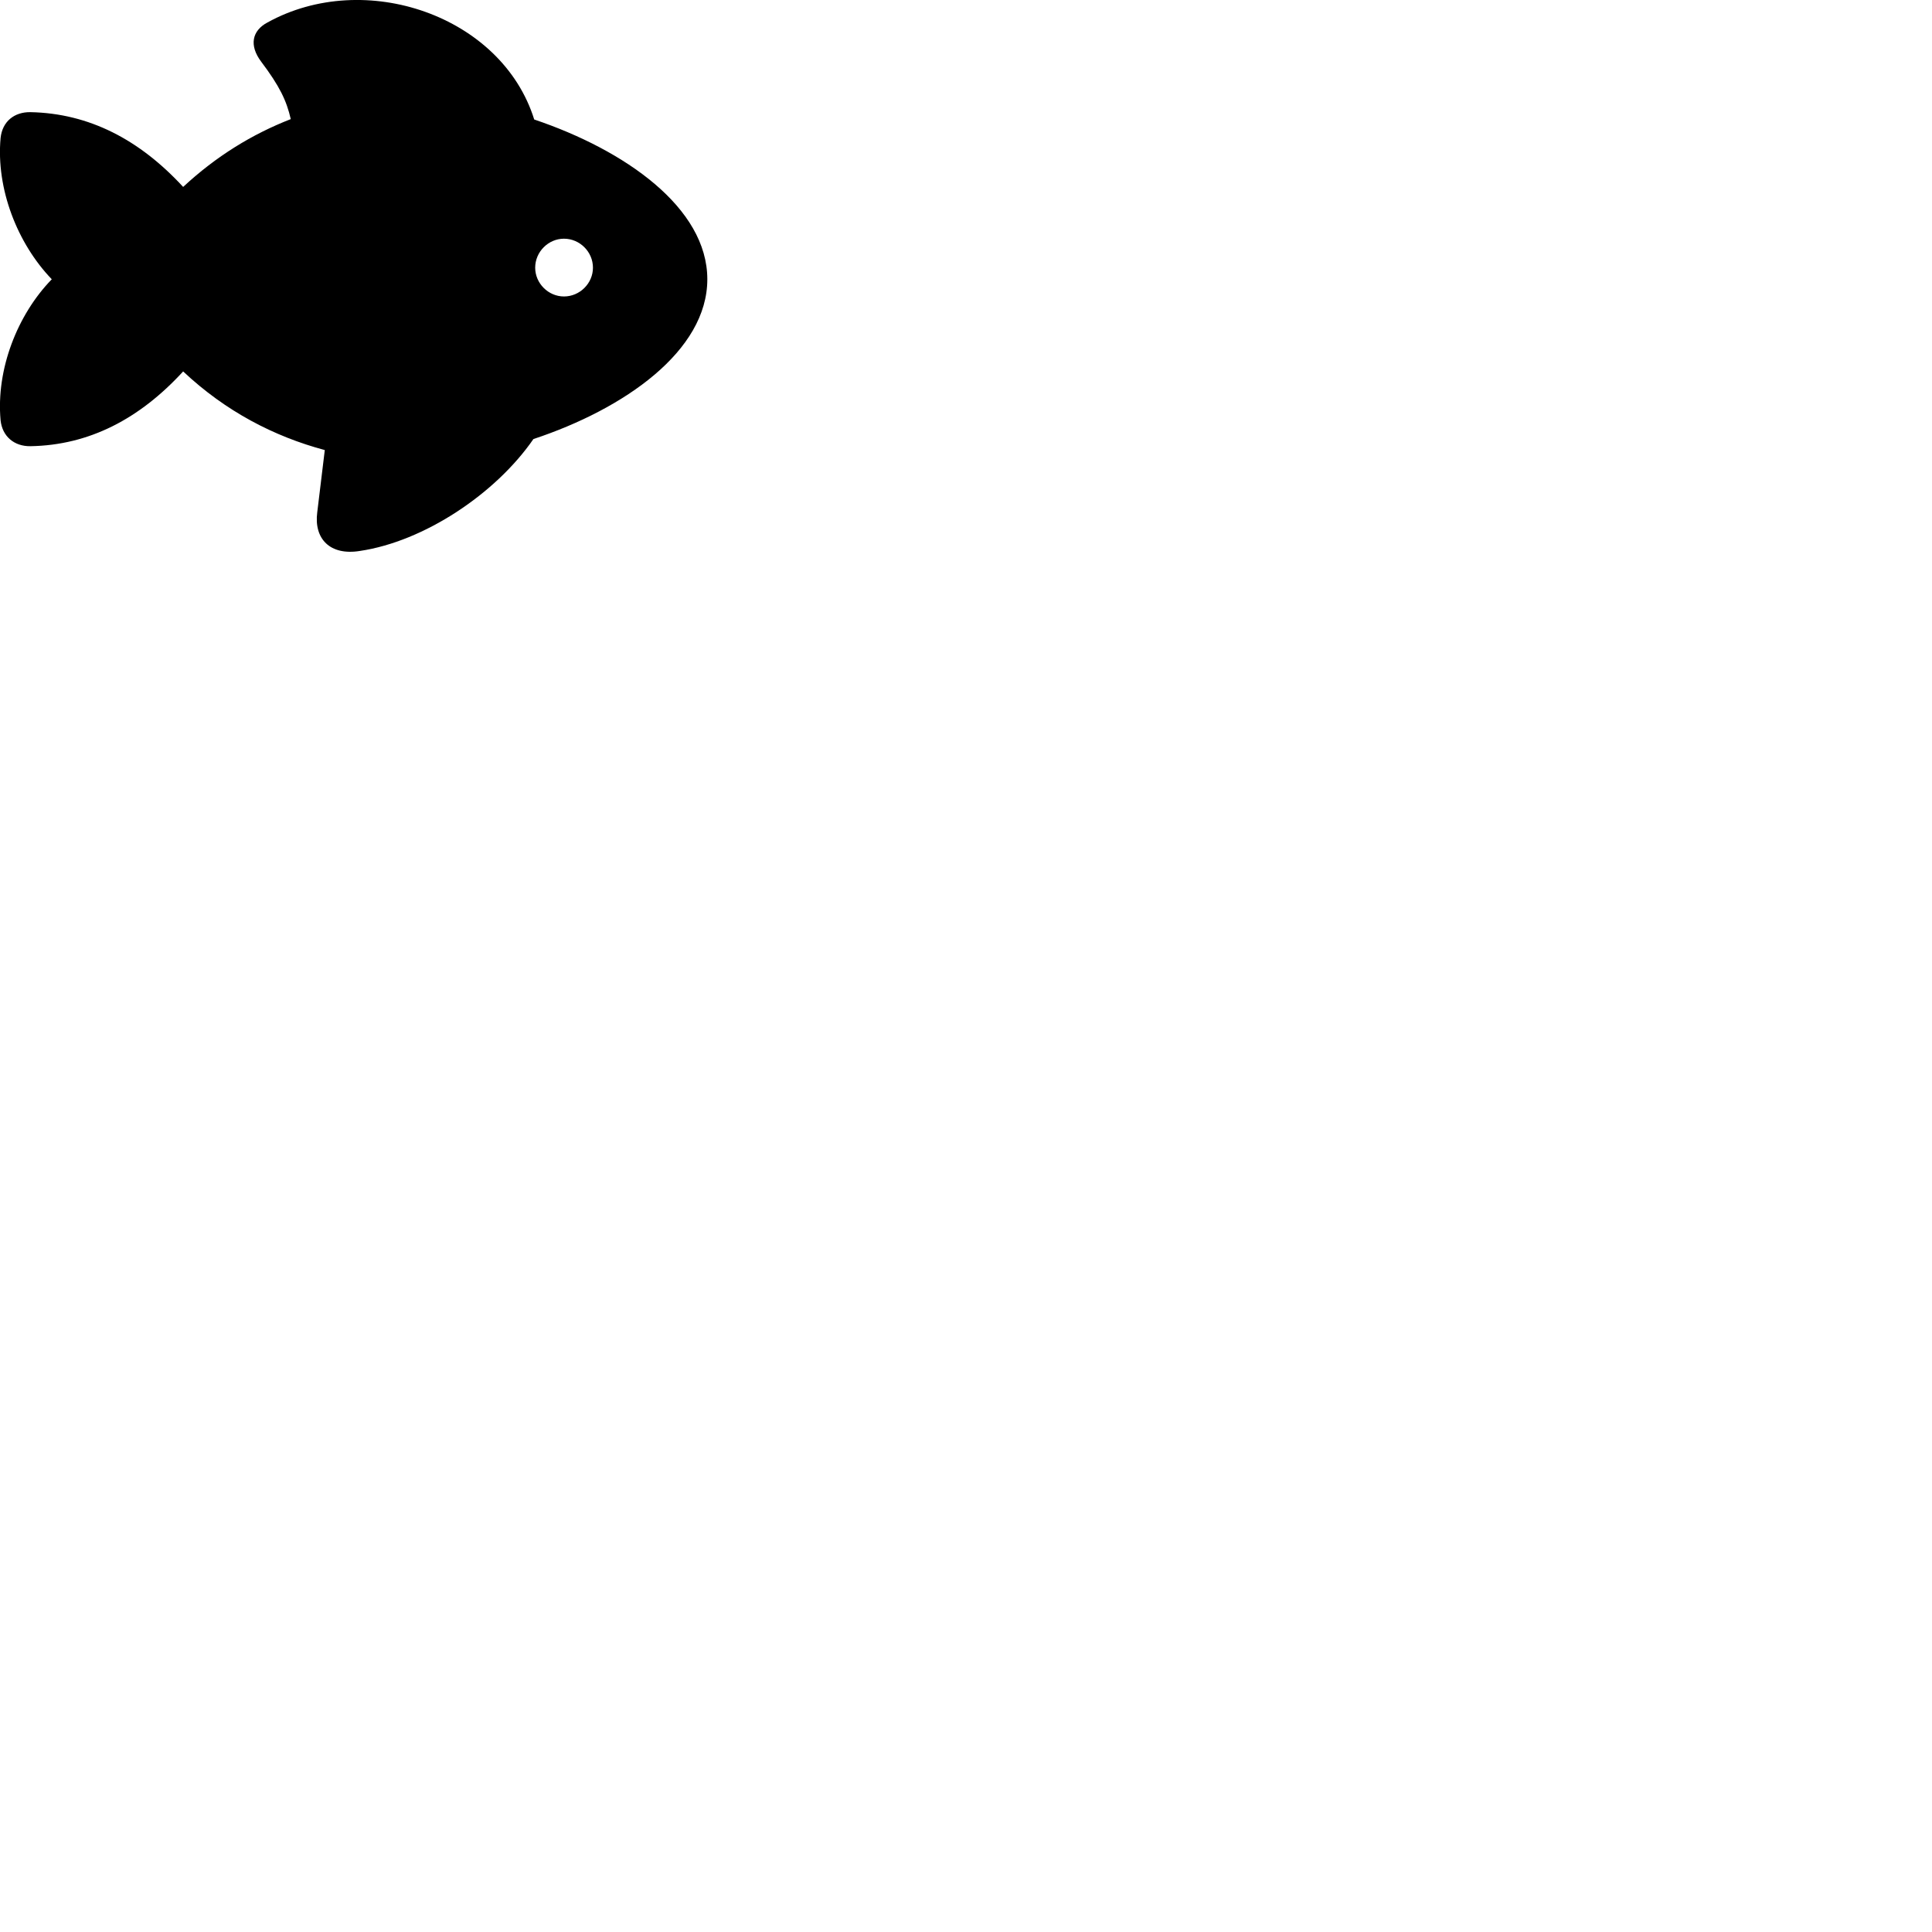 
        <svg xmlns="http://www.w3.org/2000/svg" viewBox="0 0 100 100">
            <path d="M0.03 21.755C0.12 22.595 0.741 23.105 1.571 23.095C4.62 23.045 7.231 21.675 9.48 19.225C11.681 21.295 14.191 22.595 16.811 23.295L16.421 26.515C16.241 27.875 17.07 28.775 18.64 28.515C21.941 28.025 25.651 25.565 27.61 22.725C32.321 21.165 36.611 18.165 36.611 14.455C36.611 10.745 32.34 7.765 27.651 6.185C25.971 0.805 18.881 -1.625 13.841 1.165C13.05 1.585 12.88 2.345 13.521 3.195C14.47 4.455 14.831 5.205 15.05 6.165C13.05 6.945 11.191 8.085 9.48 9.675C7.231 7.235 4.62 5.865 1.571 5.805C0.741 5.795 0.12 6.285 0.03 7.145C-0.209 9.775 0.9 12.605 2.68 14.455C0.9 16.285 -0.209 19.115 0.03 21.755ZM29.191 15.345C28.381 15.345 27.701 14.665 27.701 13.855C27.701 13.035 28.381 12.355 29.191 12.355C30.011 12.355 30.691 13.035 30.691 13.855C30.691 14.665 30.011 15.345 29.191 15.345Z" />
        </svg>
    